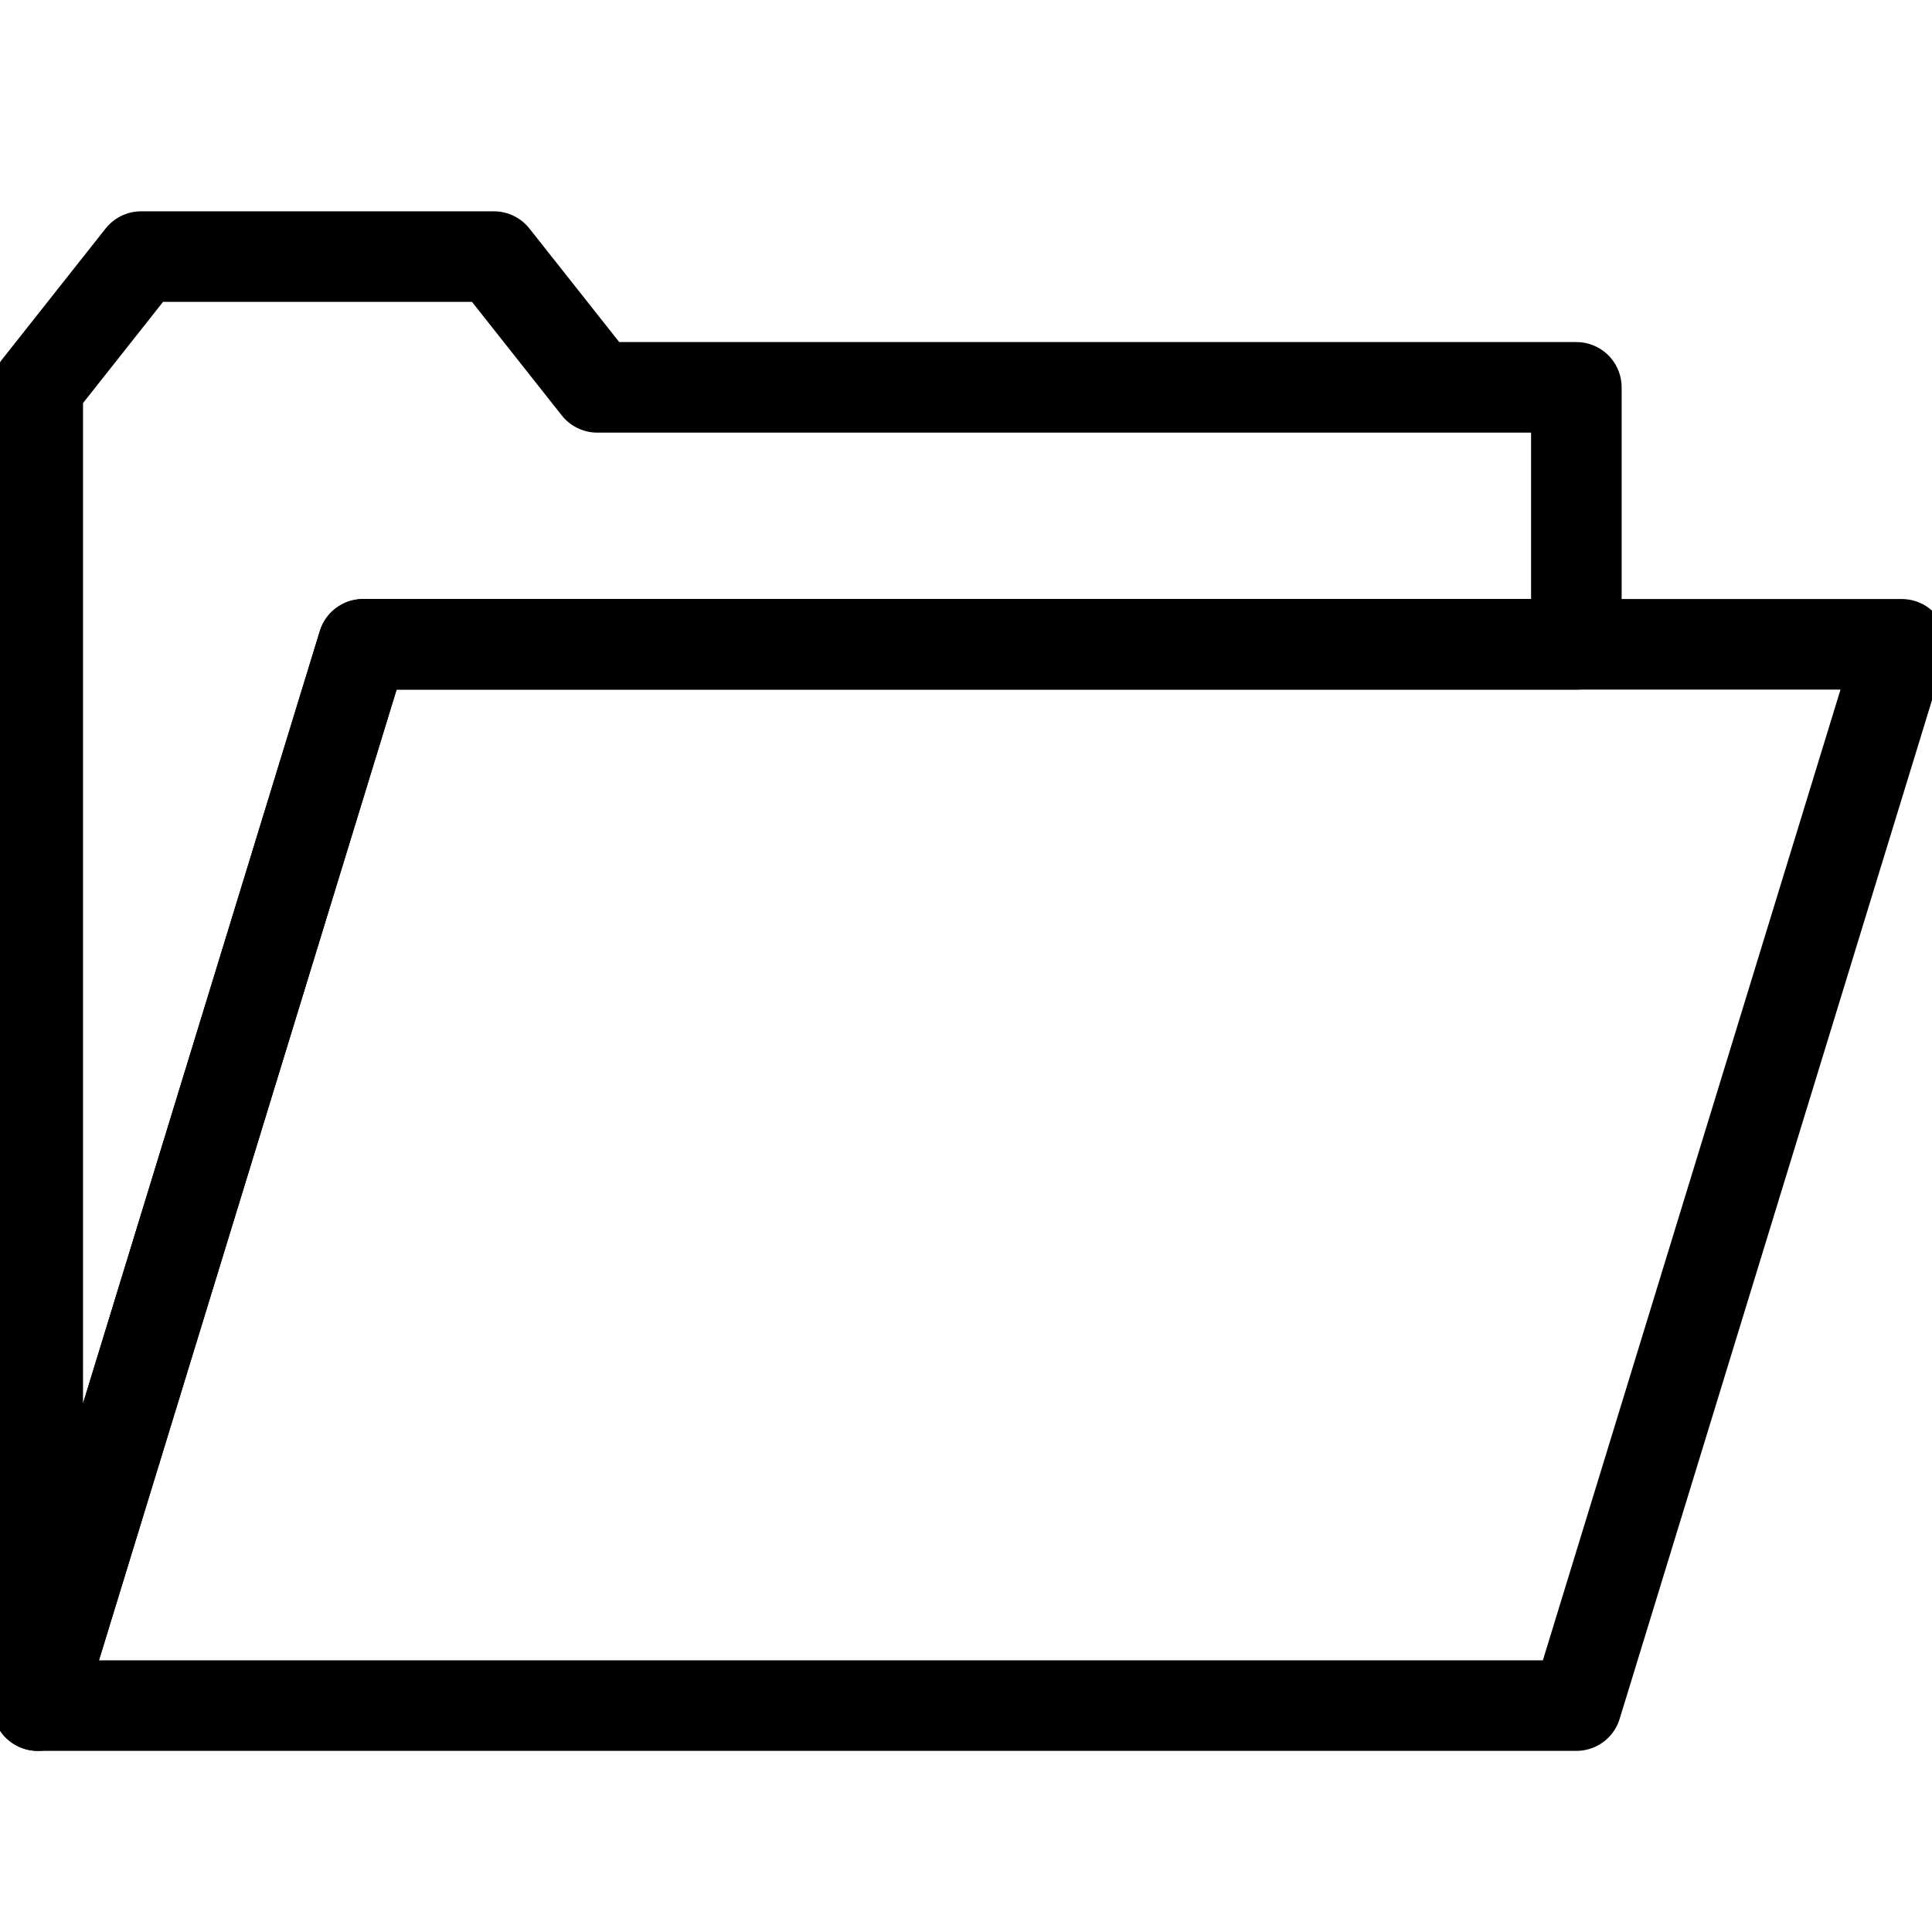 <svg xmlns="http://www.w3.org/2000/svg" width="100%" height="100%" viewBox="0 0 256 256">
  <path fill="none" fill-opacity="0" stroke="#000" stroke-width="12" stroke-linejoin="round" d="M48.116,85.374H251.991L208.875,226H5Z"/>
  <path fill="none" fill-opacity="0" stroke="#000" stroke-width="12" stroke-linejoin="round" d="M48.116,85.374L5,226V51.325L18.7,34H65.445l13.7,17.325H208.875V85.374H48.116Z"/>
</svg>
